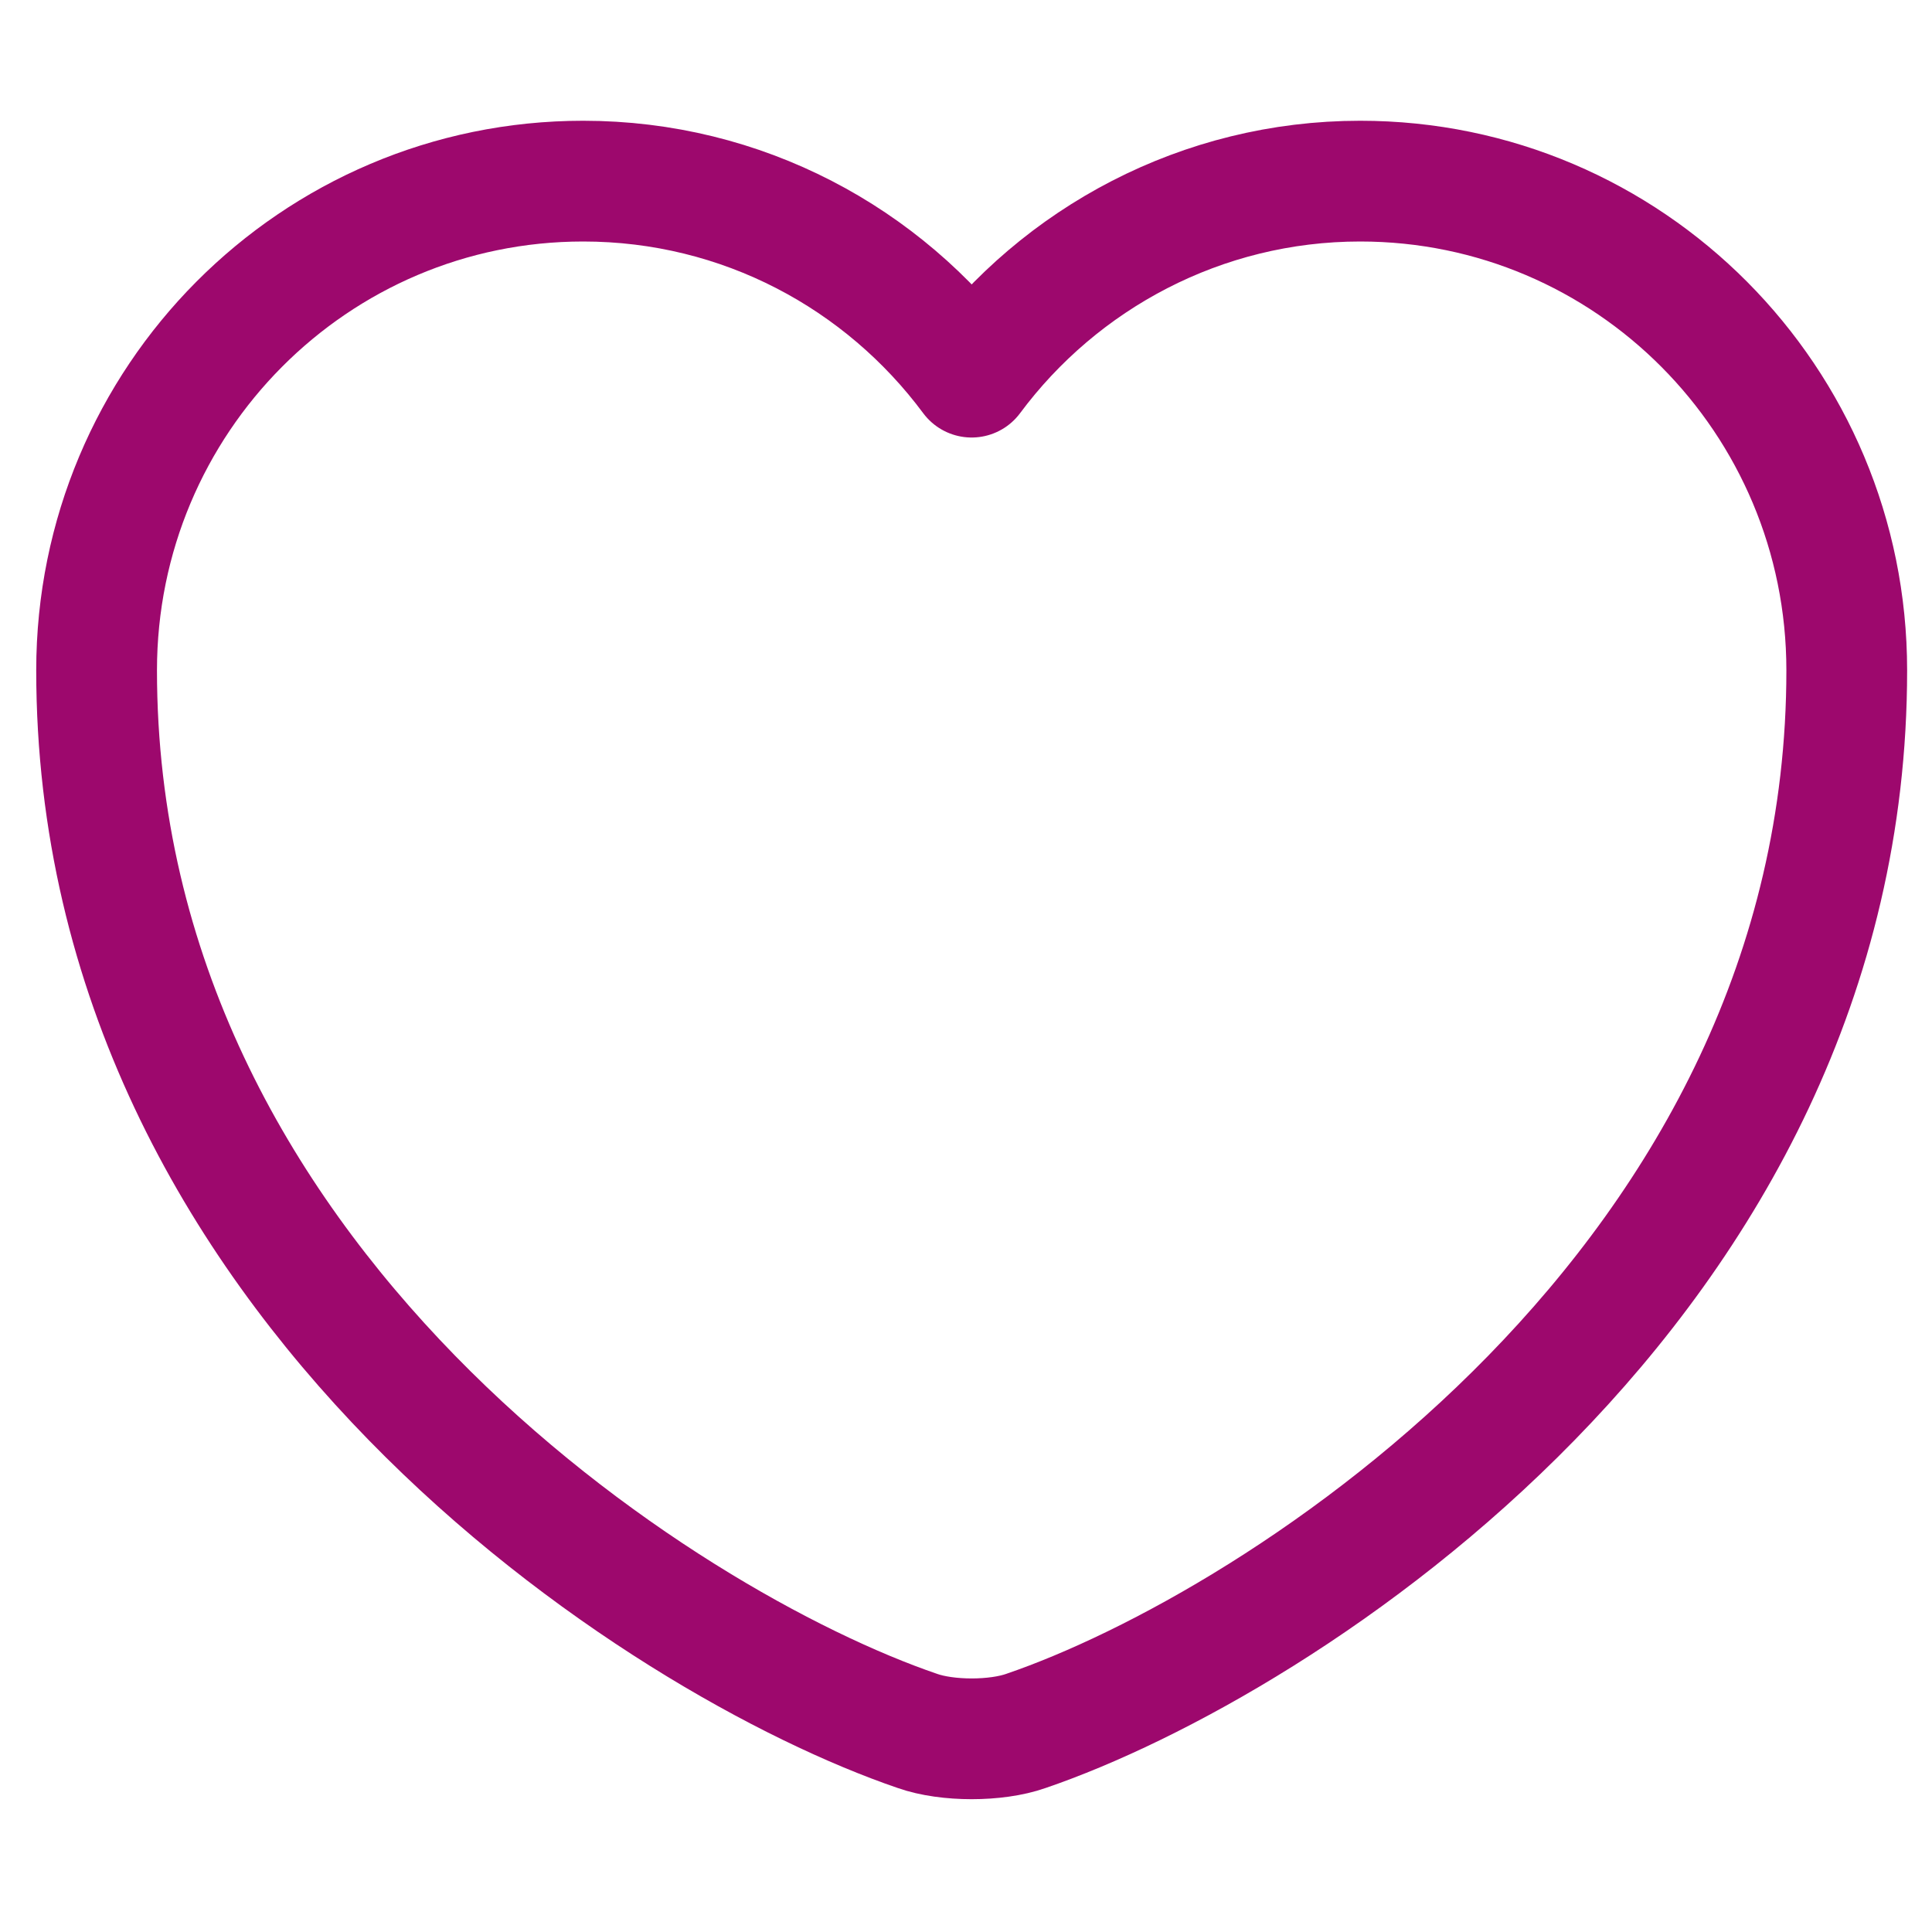 <svg width="24" height="24" viewBox="0 0 24 24" fill="none" xmlns="http://www.w3.org/2000/svg">
<path d="M12.745 21.502C12.375 21.633 11.766 21.633 11.396 21.502C8.244 20.426 1.2 15.936 1.2 8.327C1.2 4.968 3.907 2.25 7.244 2.25C9.222 2.25 10.973 3.207 12.07 4.685C13.168 3.207 14.93 2.25 16.897 2.25C20.235 2.25 22.941 4.968 22.941 8.327C22.941 15.936 15.897 20.426 12.745 21.502Z" stroke="#9D086D" stroke-width="1.5" stroke-linecap="round" stroke-linejoin="round"/>
</svg>
